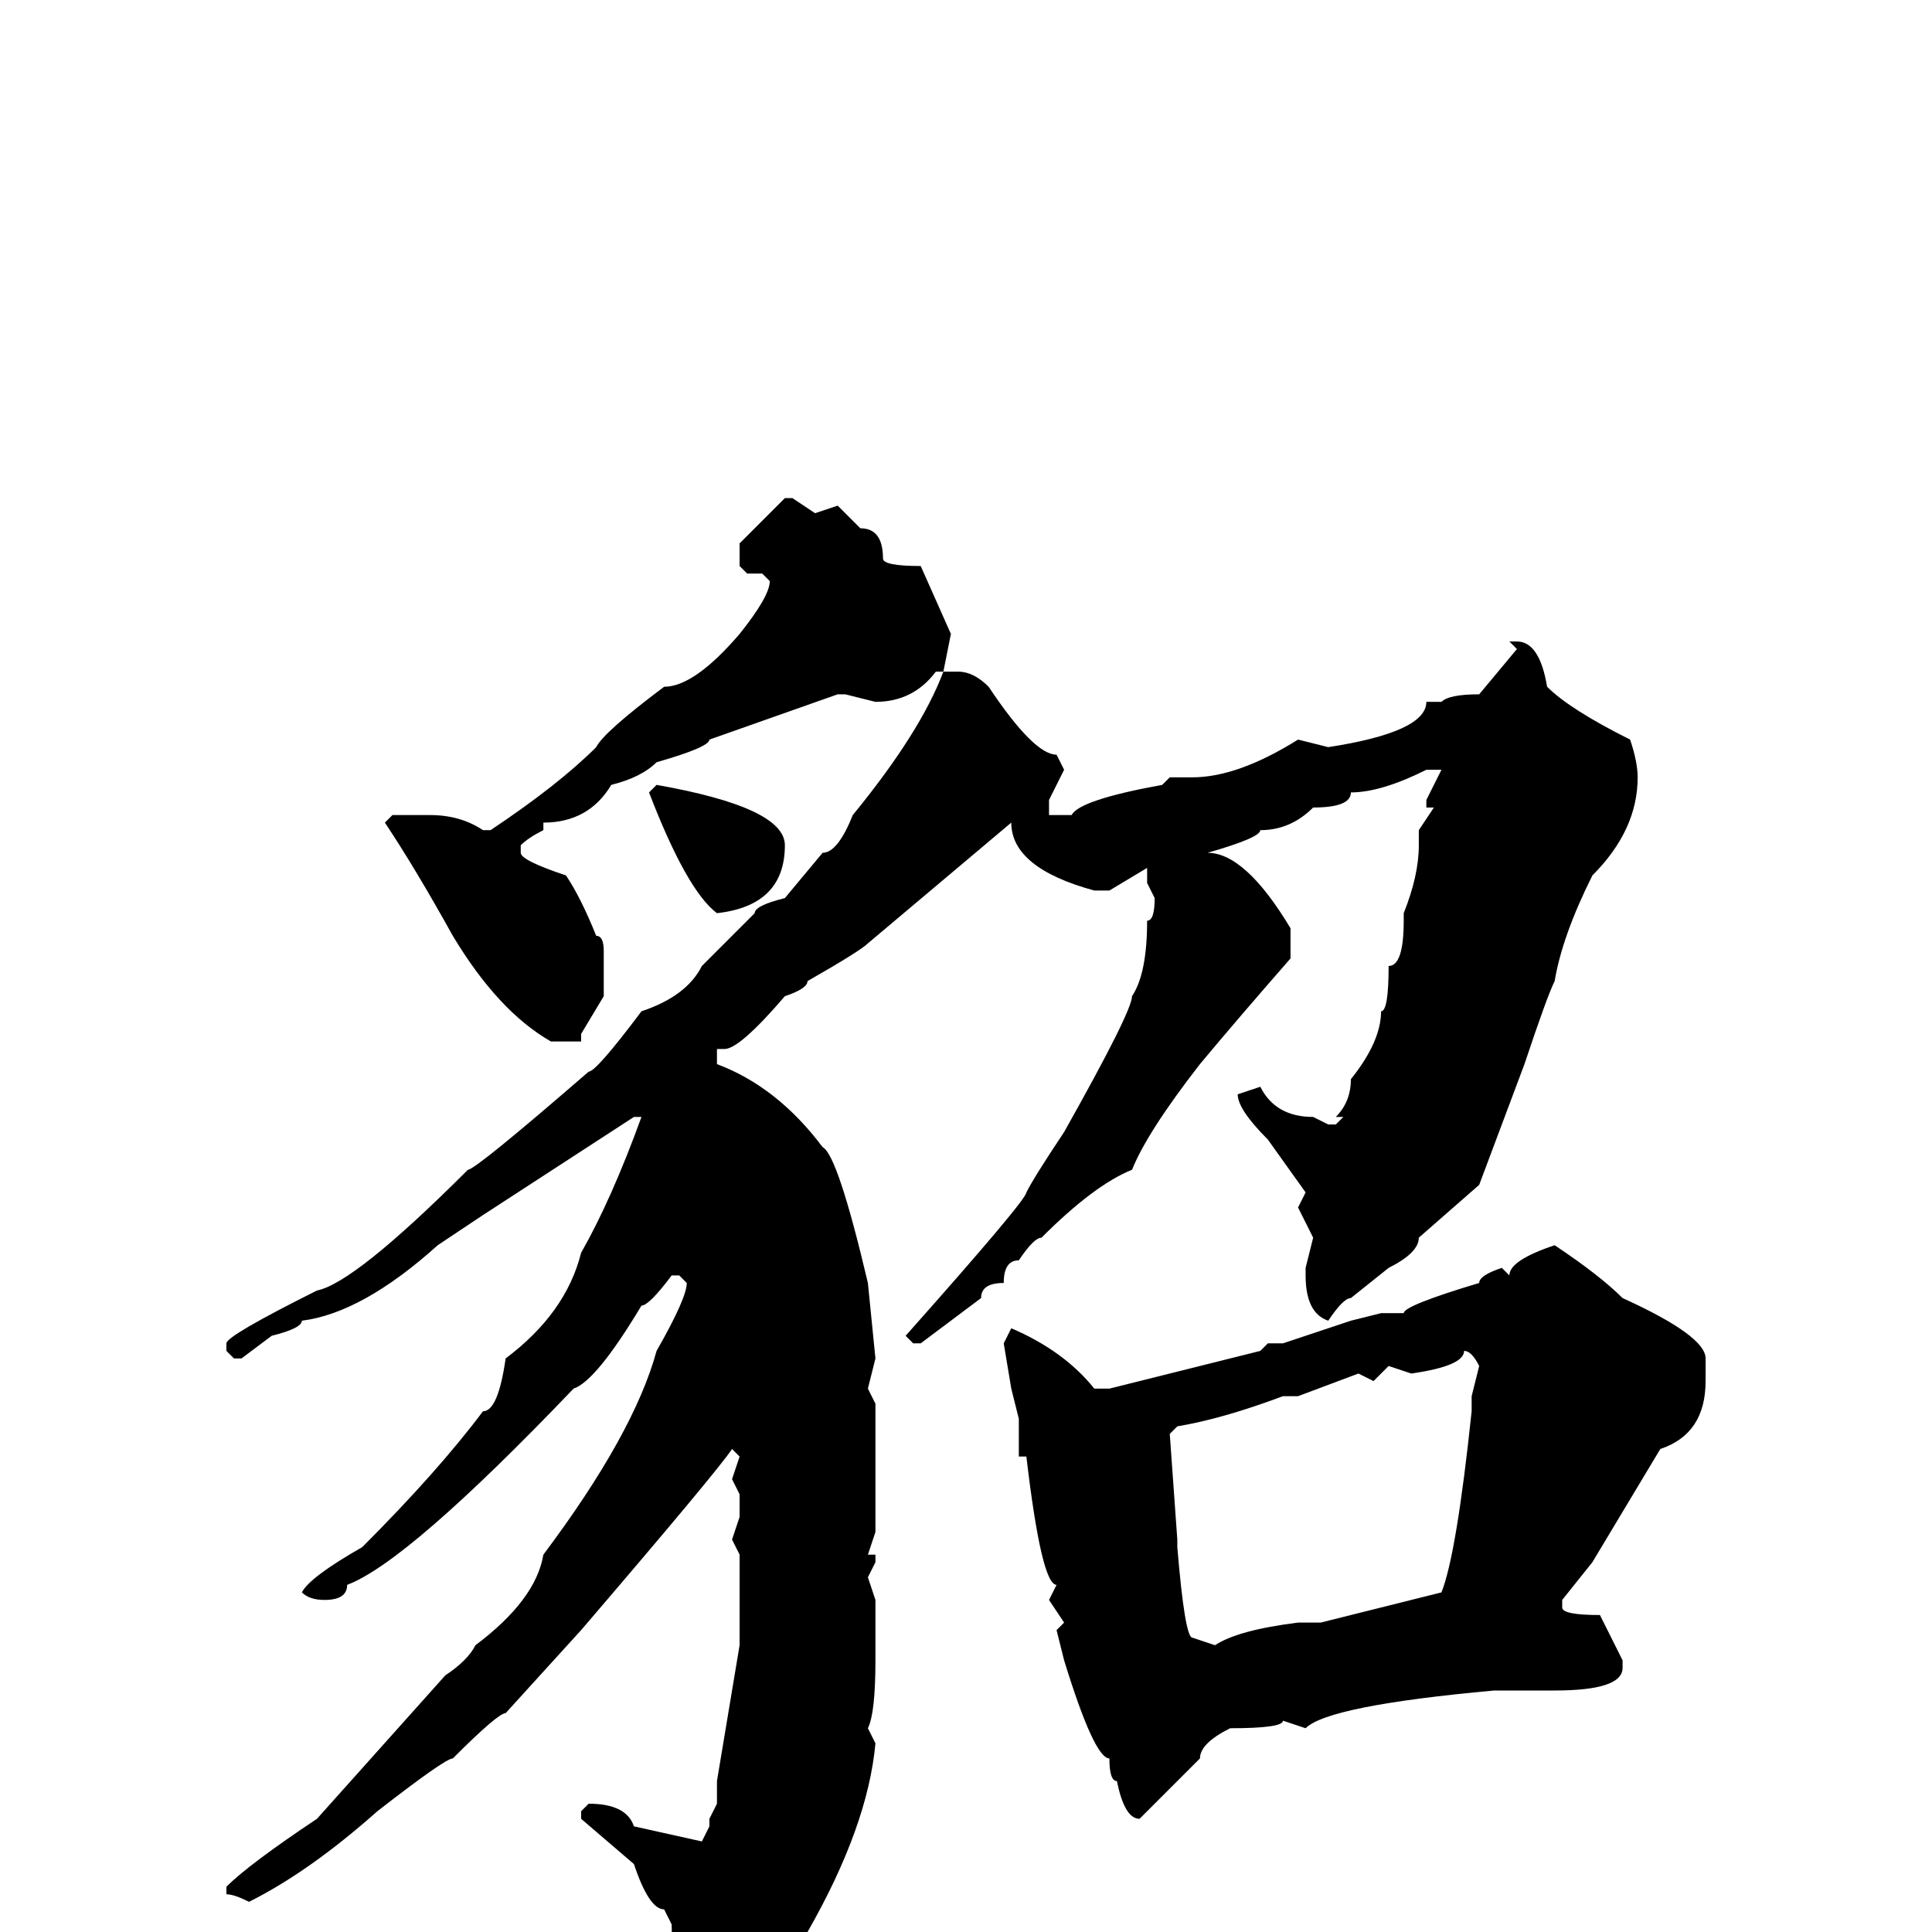 <svg xmlns="http://www.w3.org/2000/svg" viewBox="0 -256 256 256">
	<path fill="#000000" d="M104 -190H105L108 -188L111 -189L114 -186Q117 -186 117 -182Q117 -181 122 -181L126 -172L125 -167H127Q129 -167 131 -165Q137 -156 140 -156L141 -154L139 -150V-148H142Q143 -150 154 -152L155 -153H158Q164 -153 172 -158L176 -157Q189 -159 189 -163H191Q192 -164 196 -164L201 -170L200 -171H201Q204 -171 205 -165Q208 -162 216 -158Q217 -155 217 -153Q217 -146 211 -140Q207 -132 206 -126Q205 -124 202 -115L196 -99L188 -92Q188 -90 184 -88L179 -84Q178 -84 176 -81Q173 -82 173 -87V-88L174 -92L172 -96L173 -98L168 -105Q164 -109 164 -111L167 -112Q169 -108 174 -108L176 -107H177L178 -108H177Q179 -110 179 -113Q183 -118 183 -122Q184 -122 184 -128Q186 -128 186 -134V-135Q188 -140 188 -144V-146L190 -149H189V-150L191 -154H189Q183 -151 179 -151Q179 -149 174 -149Q171 -146 167 -146Q167 -145 160 -143Q165 -143 171 -133V-129Q164 -121 159 -115Q152 -106 150 -101Q145 -99 138 -92Q137 -92 135 -89Q133 -89 133 -86Q130 -86 130 -84L122 -78H121L120 -79Q136 -97 136 -98Q137 -100 141 -106Q150 -122 150 -124Q152 -127 152 -134Q153 -134 153 -137L152 -139V-141L147 -138H145Q134 -141 134 -147L115 -131Q114 -130 107 -126Q107 -125 104 -124Q98 -117 96 -117H95V-115Q103 -112 109 -104Q111 -103 115 -86L116 -76L115 -72L116 -70V-66V-63V-60V-57V-56V-54V-53L115 -50H116V-49L115 -47L116 -44V-40V-37V-36Q116 -29 115 -27L116 -25Q115 -14 107 0Q104 5 96 11L93 14H91Q90 14 89 11L90 4Q89 3 89 -1L88 -3Q86 -3 84 -9L77 -15V-16L78 -17Q83 -17 84 -14L93 -12L94 -14V-15L95 -17V-20L98 -38V-41V-50L97 -52L98 -55V-58L97 -60L98 -63L97 -64Q95 -61 77 -40L67 -29Q66 -29 60 -23Q59 -23 50 -16Q41 -8 33 -4Q31 -5 30 -5V-6Q33 -9 42 -15L59 -34Q62 -36 63 -38Q71 -44 72 -50Q84 -66 87 -77Q91 -84 91 -86L90 -87H89Q86 -83 85 -83Q79 -73 76 -72Q54 -49 46 -46Q46 -44 43 -44Q41 -44 40 -45Q41 -47 48 -51Q58 -61 64 -69Q66 -69 67 -76Q75 -82 77 -90Q81 -97 85 -108H84L64 -95L58 -91Q48 -82 40 -81Q40 -80 36 -79L32 -76H31L30 -77V-78Q30 -79 42 -85Q47 -86 62 -101Q63 -101 78 -114Q79 -114 85 -122Q91 -124 93 -128L100 -135Q100 -136 104 -137L109 -143Q111 -143 113 -148Q122 -159 125 -167H124Q121 -163 116 -163L112 -164H111L94 -158Q94 -157 87 -155Q85 -153 81 -152Q78 -147 72 -147V-146Q70 -145 69 -144V-143Q69 -142 75 -140Q77 -137 79 -132Q80 -132 80 -130V-124L77 -119V-118H73Q66 -122 60 -132Q55 -141 51 -147L52 -148H57Q61 -148 64 -146H65Q74 -152 79 -157Q80 -159 88 -165Q92 -165 98 -172Q102 -177 102 -179L101 -180H99L98 -181V-184ZM87 -152Q104 -149 104 -144Q104 -136 95 -135Q91 -138 86 -151ZM206 -91Q212 -87 215 -84Q226 -79 226 -76V-73Q226 -66 220 -64Q214 -54 211 -49L207 -44V-43Q207 -42 212 -42L215 -36V-35Q215 -32 206 -32H200H198Q176 -30 173 -27L170 -28Q170 -27 163 -27Q159 -25 159 -23L151 -15Q149 -15 148 -20Q147 -20 147 -23Q145 -23 141 -36L140 -40L141 -41L139 -44L140 -46Q138 -46 136 -63H135V-68L134 -72L133 -78L134 -80Q141 -77 145 -72H147L167 -77L168 -78H170L179 -81L183 -82H186Q186 -83 196 -86Q196 -87 199 -88L200 -87Q200 -89 206 -91ZM194 -77Q194 -75 187 -74L184 -75L182 -73L180 -74L172 -71H170Q162 -68 156 -67L155 -66L156 -52V-51Q157 -39 158 -39L161 -38Q164 -40 172 -41H175Q179 -42 191 -45Q193 -50 195 -69V-70V-71L196 -75Q195 -77 194 -77Z"/>
</svg>